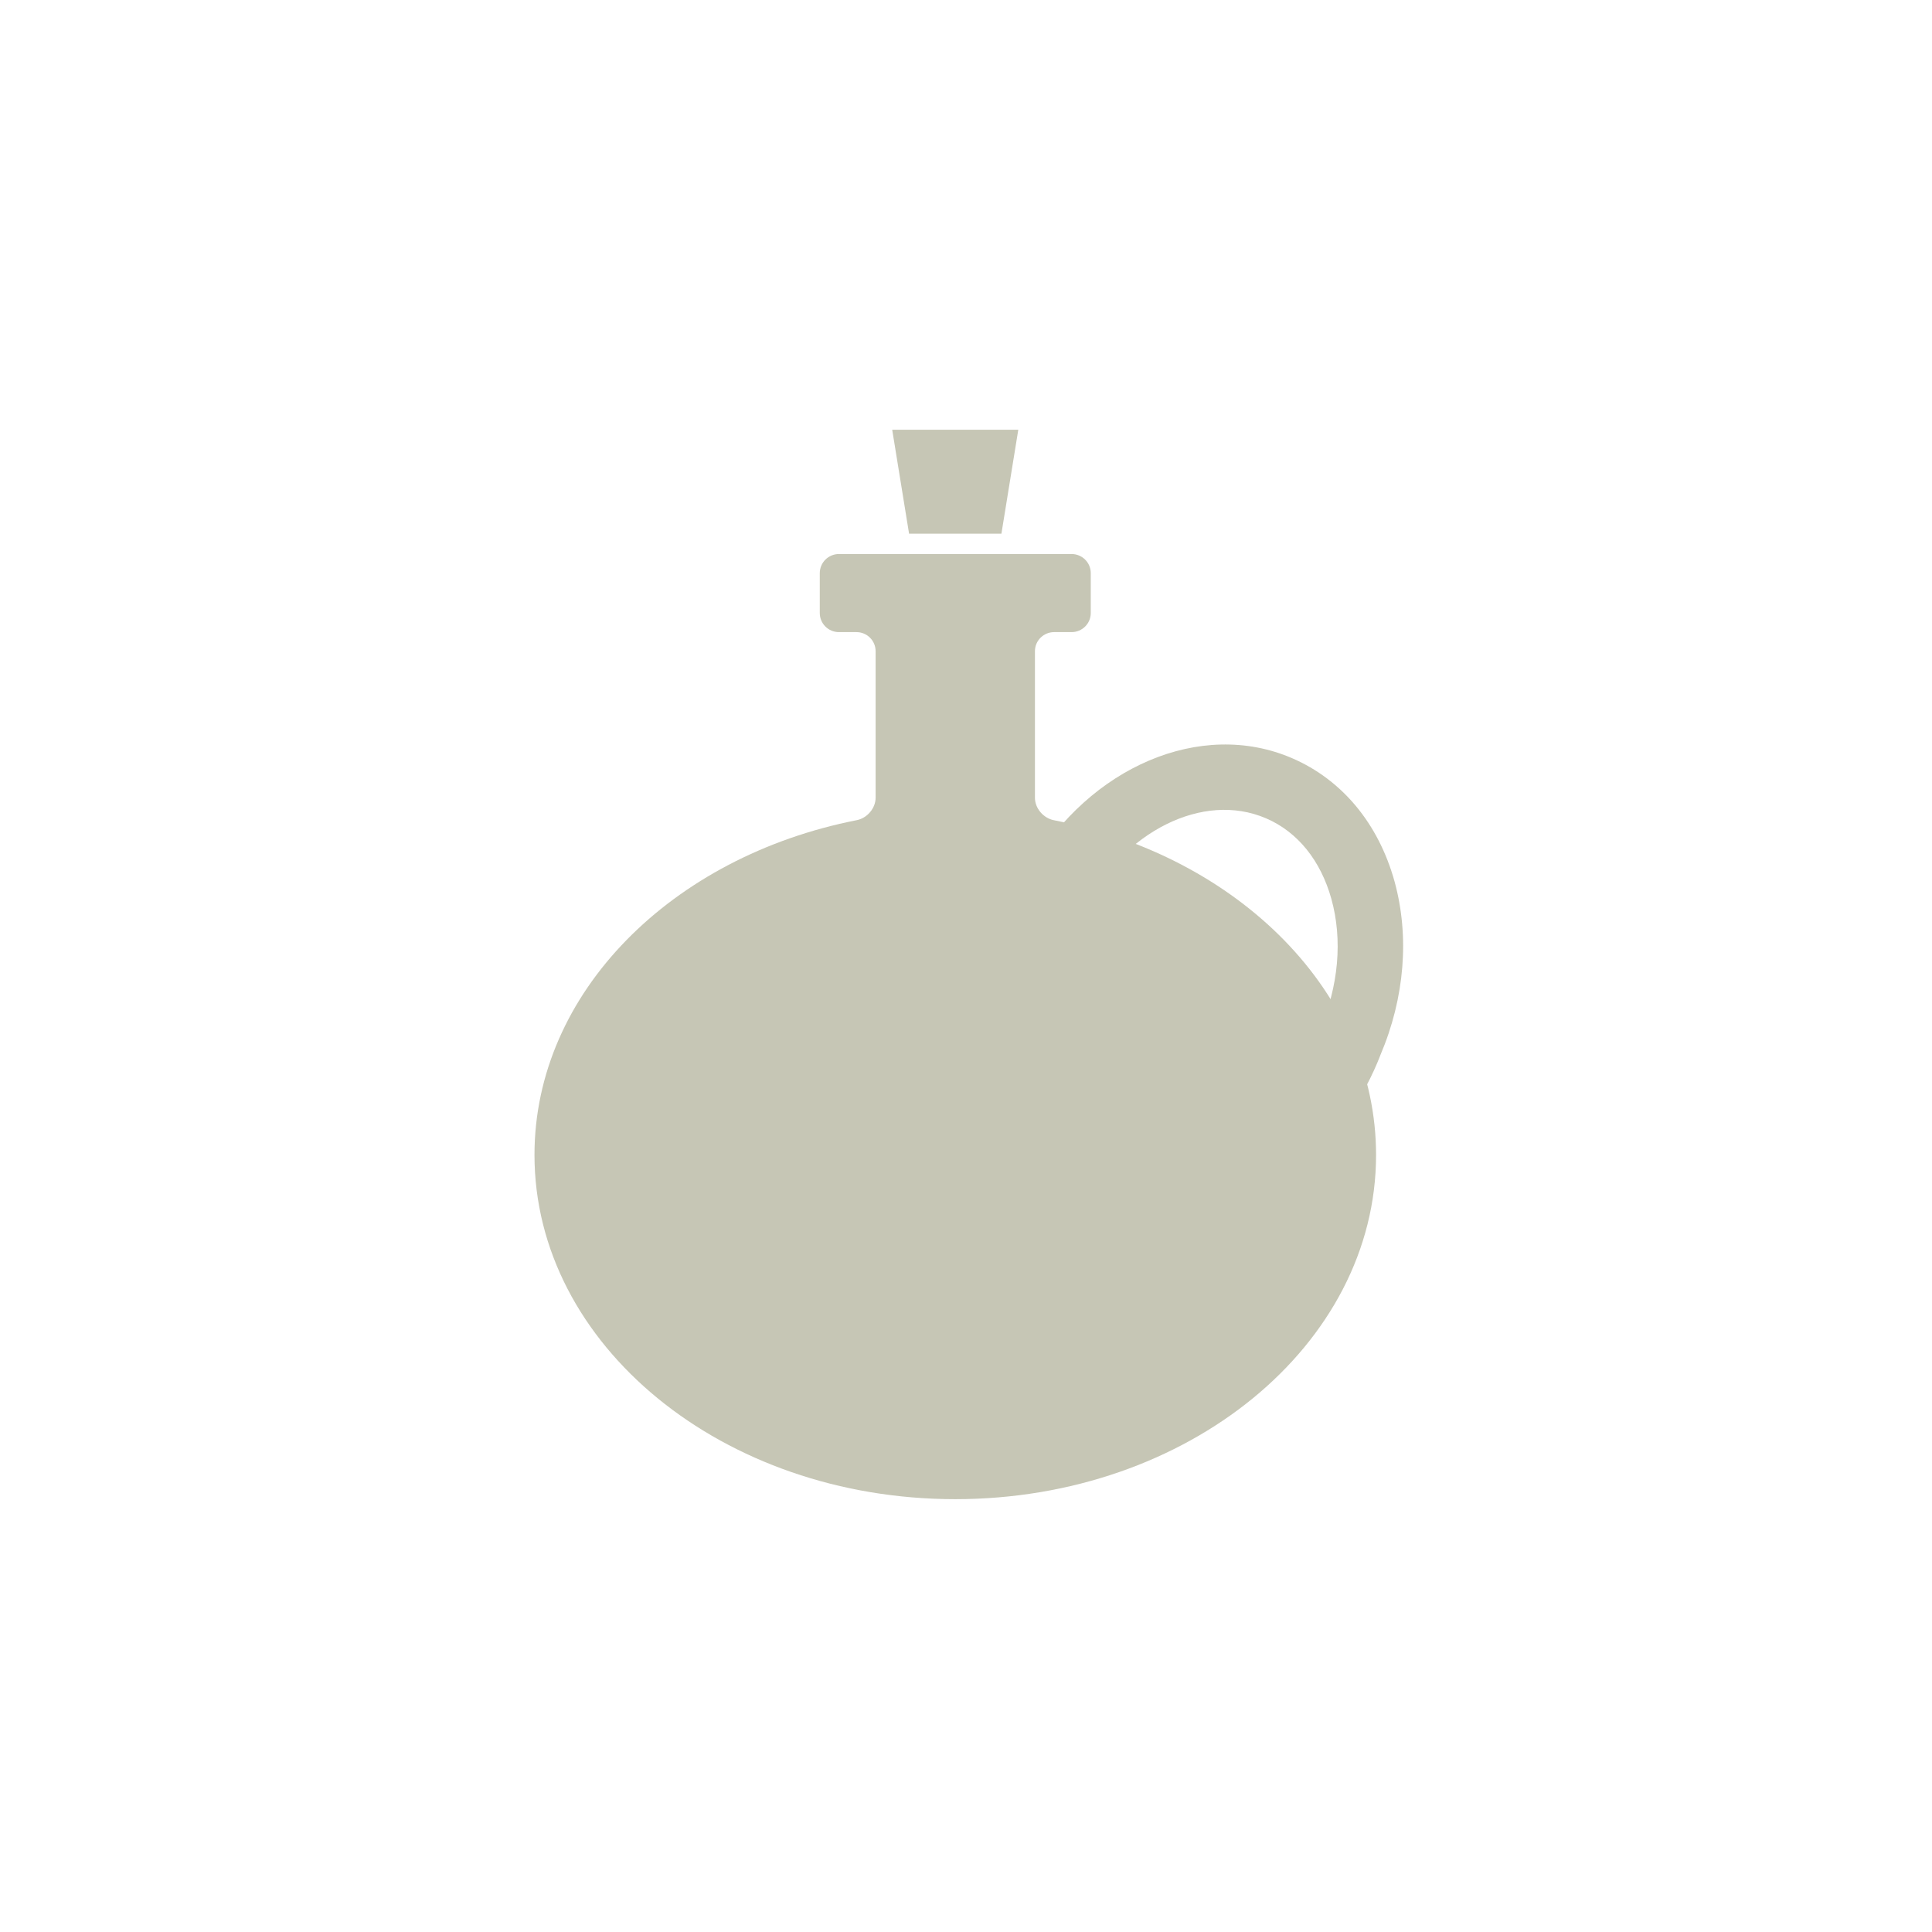 <?xml version="1.0" encoding="utf-8"?>
<!-- Generator: Adobe Illustrator 15.0.0, SVG Export Plug-In . SVG Version: 6.00 Build 0)  -->
<svg version="1.2" baseProfile="tiny" id="Layer_1" xmlns="http://www.w3.org/2000/svg" xmlns:xlink="http://www.w3.org/1999/xlink"
	 x="0px" y="0px" width="60px" height="60px" viewBox="0 0 60 60" overflow="inherit" xml:space="preserve">
<g>
	<path fill="#C6C6B5" d="M32.727,25.472c-0.322-0.063-0.586-0.368-0.586-0.697v-4.551c0-0.328,0.267-0.593,0.596-0.593h0.543
		c0.328,0,0.595-0.266,0.595-0.594V17.8c0-0.329-0.267-0.594-0.595-0.594h-7.226c-0.329,0-0.595,0.266-0.595,0.594v1.237
		c0,0.329,0.266,0.594,0.595,0.594h0.545c0.328,0,0.594,0.266,0.594,0.593v4.55c0,0.329-0.264,0.634-0.586,0.697
		c-5.74,1.128-10.008,5.353-10.008,10.396c0,5.904,5.851,10.691,13.068,10.691s13.068-4.787,13.068-10.691
		C42.734,30.824,38.467,26.6,32.727,25.472z"/>
	<polygon fill="#C6C6B5" points="31.1,16.574 31.624,13.345 27.708,13.345 28.232,16.574 	"/>
	<path fill="#C6C6B5" d="M43.307,27.368c-0.5-1.795-1.629-3.153-3.18-3.822c-2.842-1.225-6.289,0.286-8.105,3.392l1.611,1.287
		c1.266-2.405,3.725-3.656,5.688-2.81c0.977,0.42,1.693,1.308,2.025,2.498c0.354,1.27,0.227,2.716-0.359,4.071l-0.023,0.063
		c-0.004,0.011-0.256,0.705-0.751,1.425l1.593,1.271c0.647-0.905,0.991-1.784,1.065-1.981C43.625,30.99,43.779,29.076,43.307,27.368
		z"/>
</g>
</svg>
